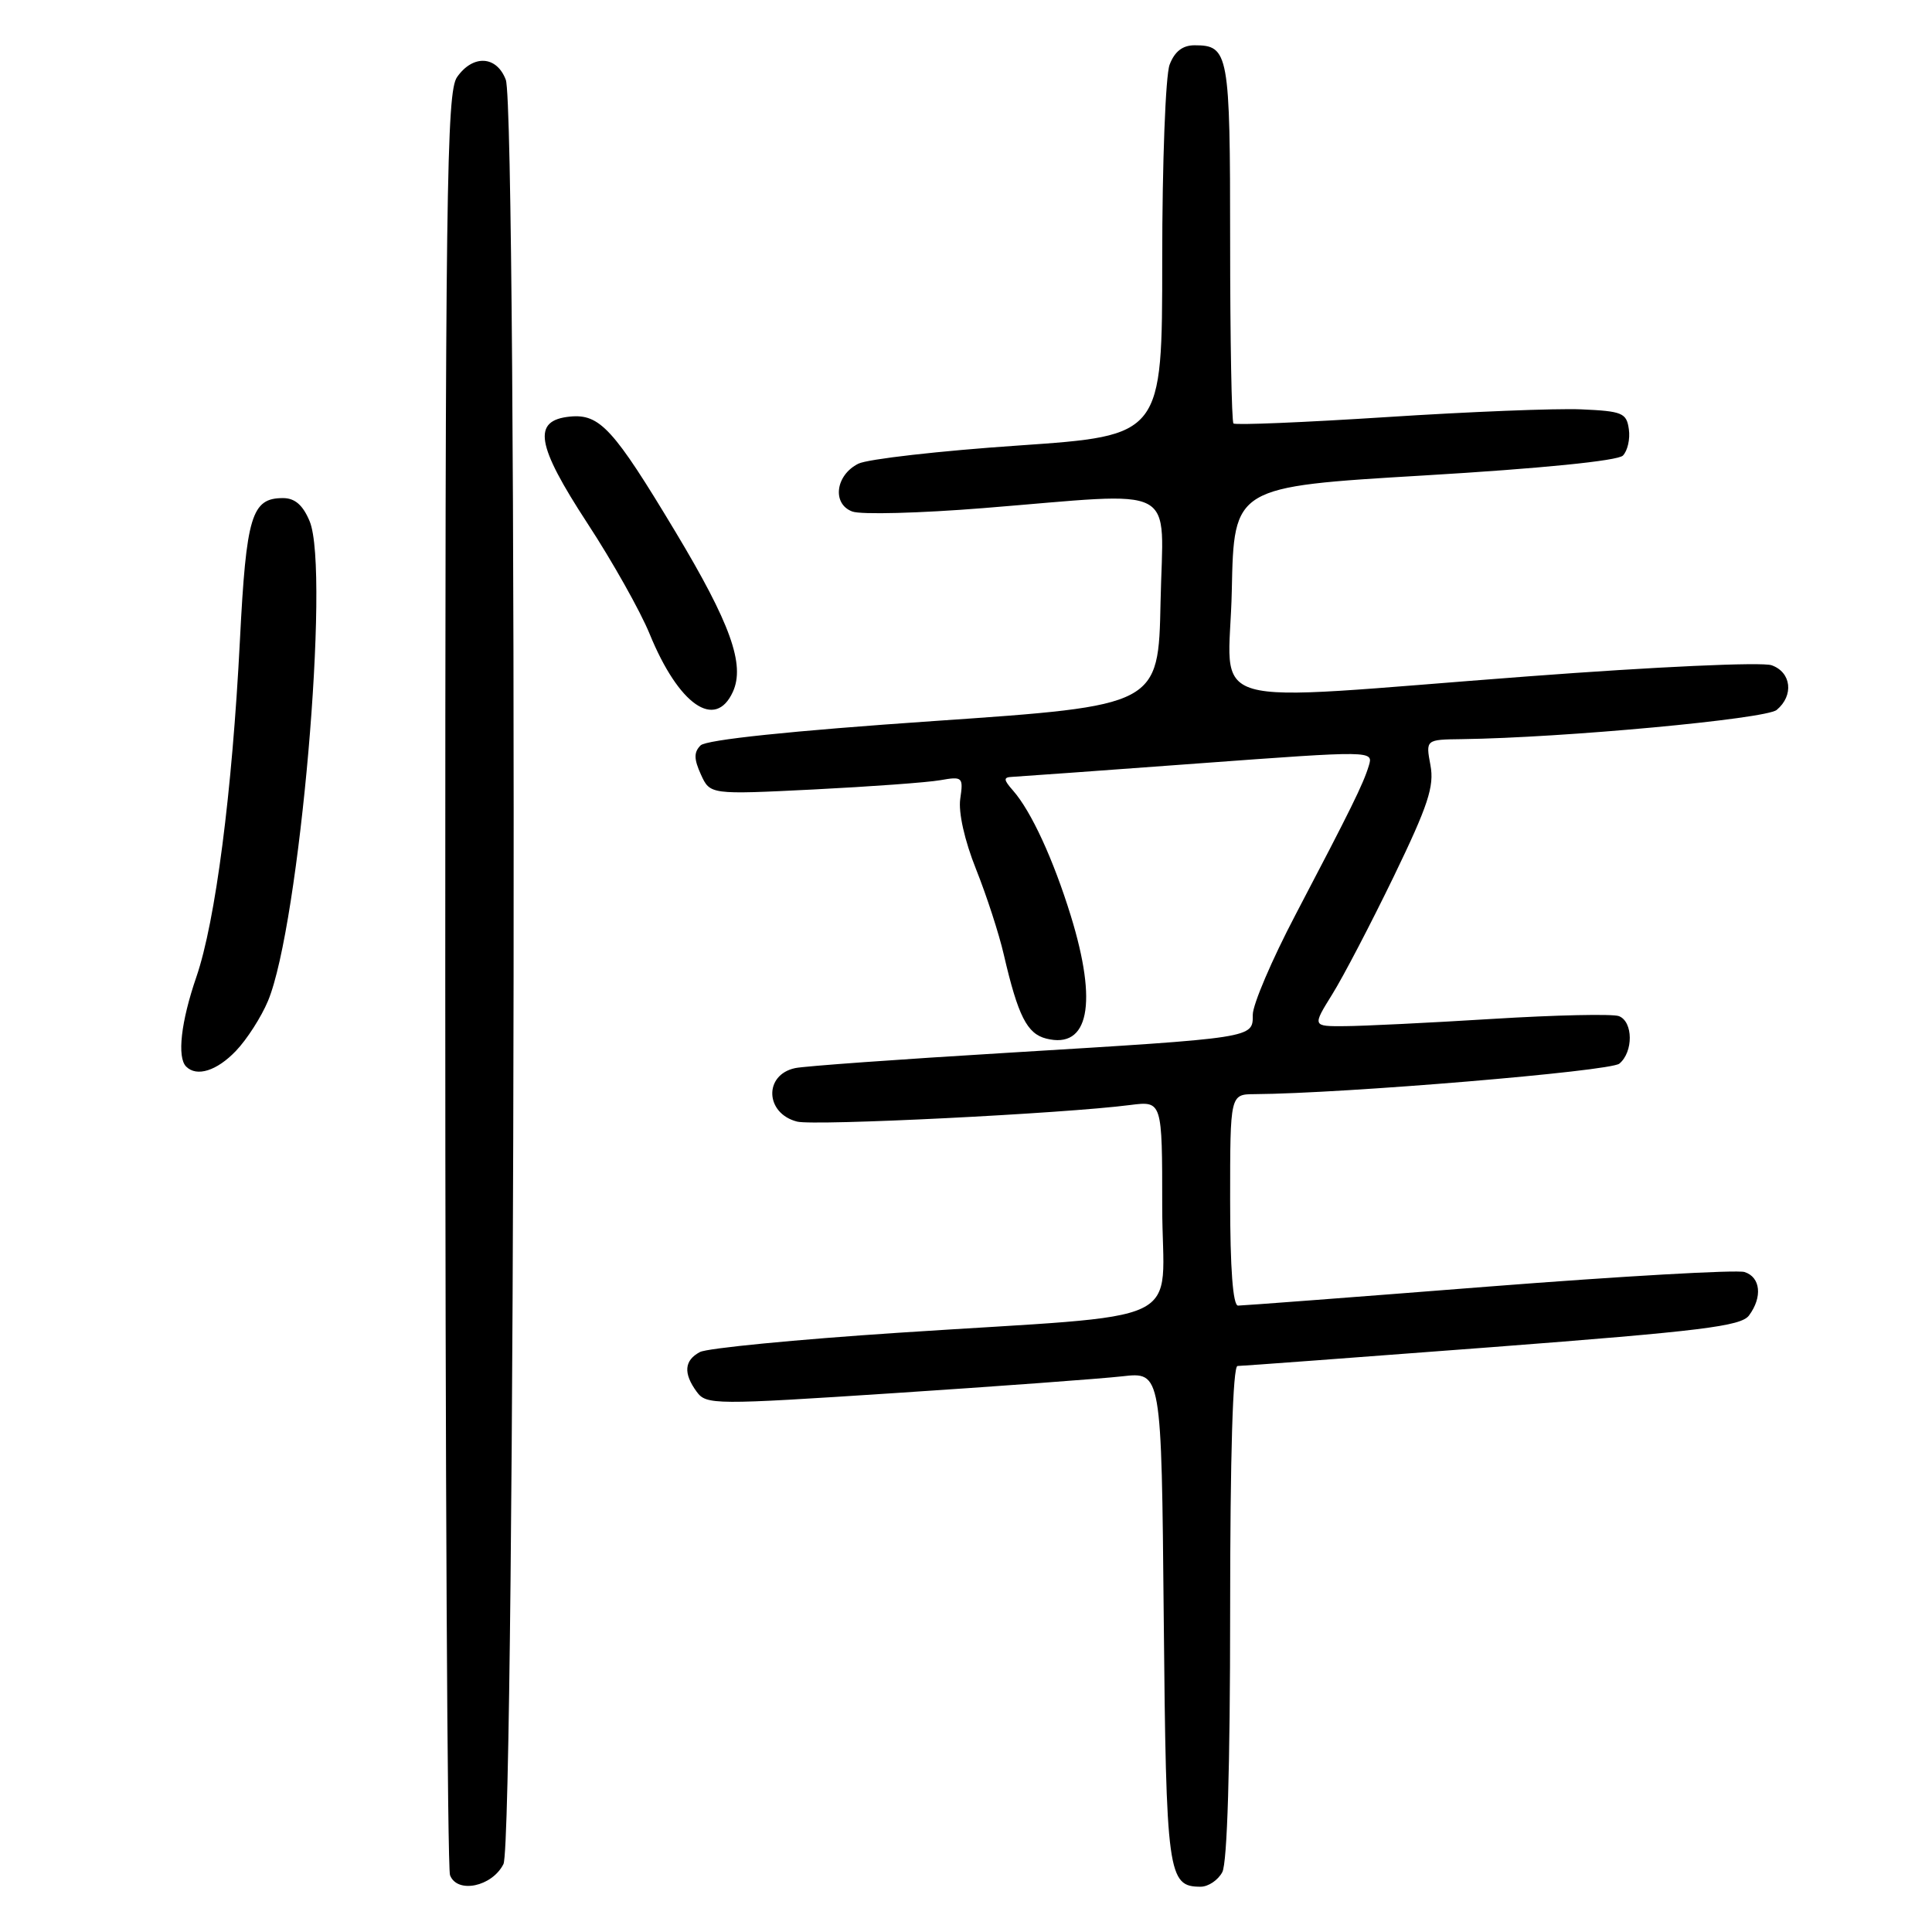 <?xml version="1.0" encoding="UTF-8" standalone="no"?>
<!DOCTYPE svg PUBLIC "-//W3C//DTD SVG 1.1//EN" "http://www.w3.org/Graphics/SVG/1.1/DTD/svg11.dtd" >
<svg xmlns="http://www.w3.org/2000/svg" xmlns:xlink="http://www.w3.org/1999/xlink" version="1.1" viewBox="0 0 256 256">
 <g >
 <path fill="currentColor"
d=" M 66.71 247.00 C 68.30 243.84 68.60 14.72 67.02 10.57 C 65.81 7.37 62.67 7.20 60.56 10.22 C 59.17 12.20 59.00 25.19 59.00 129.64 C 59.00 194.10 59.28 247.57 59.63 248.47 C 60.58 250.96 65.20 250.00 66.71 247.00 Z  M 161.96 248.07 C 162.62 246.85 163.00 234.10 163.00 213.57 C 163.00 192.85 163.36 181.00 163.98 181.00 C 164.53 181.00 179.71 179.87 197.73 178.50 C 225.43 176.38 230.69 175.73 231.75 174.31 C 233.56 171.87 233.29 169.23 231.16 168.55 C 230.15 168.23 214.87 169.10 197.21 170.48 C 179.55 171.87 164.63 173.00 164.05 173.00 C 163.37 173.00 163.00 168.11 163.00 159.00 C 163.00 145.00 163.00 145.00 166.25 144.98 C 178.08 144.90 213.35 141.95 214.57 140.94 C 216.44 139.39 216.41 135.37 214.51 134.64 C 213.69 134.33 206.15 134.49 197.76 135.01 C 189.37 135.53 180.56 135.96 178.19 135.97 C 173.89 136.00 173.89 136.00 176.53 131.75 C 177.99 129.41 181.65 122.39 184.68 116.14 C 189.23 106.73 190.07 104.19 189.54 101.39 C 188.91 98.00 188.91 98.00 193.70 97.94 C 207.16 97.76 233.97 95.27 235.42 94.07 C 237.72 92.16 237.37 89.08 234.75 88.15 C 233.49 87.70 219.32 88.35 202.50 89.62 C 157.91 92.98 162.89 94.43 163.22 78.25 C 163.50 64.50 163.50 64.50 188.70 63.00 C 204.21 62.08 214.34 61.06 215.04 60.37 C 215.66 59.74 216.02 58.17 215.83 56.87 C 215.53 54.71 214.96 54.48 209.50 54.24 C 206.20 54.10 194.59 54.56 183.69 55.27 C 172.79 55.97 163.68 56.35 163.44 56.11 C 163.20 55.86 163.00 45.03 163.00 32.03 C 163.00 7.00 162.82 6.00 158.28 6.00 C 156.70 6.00 155.64 6.83 154.98 8.57 C 154.44 9.98 154.00 21.61 154.00 34.43 C 154.00 57.72 154.00 57.72 134.99 59.03 C 124.53 59.74 114.97 60.83 113.74 61.44 C 110.70 62.95 110.22 66.78 112.94 67.78 C 114.09 68.21 121.88 68.00 130.26 67.33 C 156.70 65.21 154.10 63.84 153.78 79.75 C 153.50 93.50 153.50 93.50 123.76 95.54 C 104.83 96.84 93.58 98.02 92.83 98.77 C 91.93 99.67 91.94 100.57 92.87 102.62 C 94.09 105.29 94.09 105.29 107.79 104.61 C 115.33 104.23 122.89 103.68 124.59 103.38 C 127.54 102.86 127.66 102.97 127.24 105.84 C 126.97 107.63 127.81 111.37 129.33 115.17 C 130.72 118.65 132.38 123.75 133.01 126.50 C 134.90 134.64 136.09 136.98 138.64 137.62 C 144.27 139.04 145.48 133.00 141.89 121.36 C 139.58 113.88 136.64 107.49 134.23 104.75 C 132.96 103.31 132.94 102.99 134.10 102.94 C 134.87 102.90 145.96 102.11 158.75 101.16 C 181.99 99.45 181.99 99.45 181.37 101.48 C 180.63 103.91 179.03 107.15 171.64 121.25 C 168.54 127.16 166.00 133.10 166.00 134.45 C 166.00 137.57 166.40 137.50 133.50 139.50 C 119.20 140.36 106.54 141.27 105.36 141.53 C 101.18 142.42 101.38 147.55 105.63 148.62 C 107.93 149.20 140.95 147.56 149.75 146.42 C 154.00 145.88 154.00 145.88 154.00 159.87 C 154.00 176.14 158.49 173.99 119.00 176.60 C 105.53 177.49 93.71 178.64 92.75 179.15 C 90.66 180.25 90.52 181.97 92.32 184.42 C 93.59 186.16 94.64 186.16 118.57 184.59 C 132.28 183.69 145.84 182.69 148.70 182.37 C 153.90 181.78 153.90 181.78 154.20 214.24 C 154.52 248.40 154.73 250.00 159.09 250.00 C 160.10 250.00 161.40 249.13 161.96 248.07 Z  M 31.26 139.25 C 32.71 137.74 34.62 134.76 35.51 132.63 C 39.69 122.61 43.77 75.68 41.03 69.07 C 40.14 66.93 39.08 66.00 37.50 66.00 C 33.34 66.00 32.63 68.32 31.79 84.85 C 30.76 105.06 28.55 122.08 26.02 129.45 C 23.98 135.37 23.44 140.11 24.67 141.33 C 26.07 142.73 28.73 141.90 31.26 139.25 Z  M 97.11 91.67 C 98.75 88.06 96.79 82.60 89.49 70.45 C 81.29 56.80 79.48 54.82 75.53 55.20 C 70.50 55.70 71.03 58.91 77.83 69.33 C 81.13 74.37 84.84 80.97 86.08 84.00 C 89.93 93.41 94.78 96.78 97.11 91.67 Z "/>
</g>
</svg>